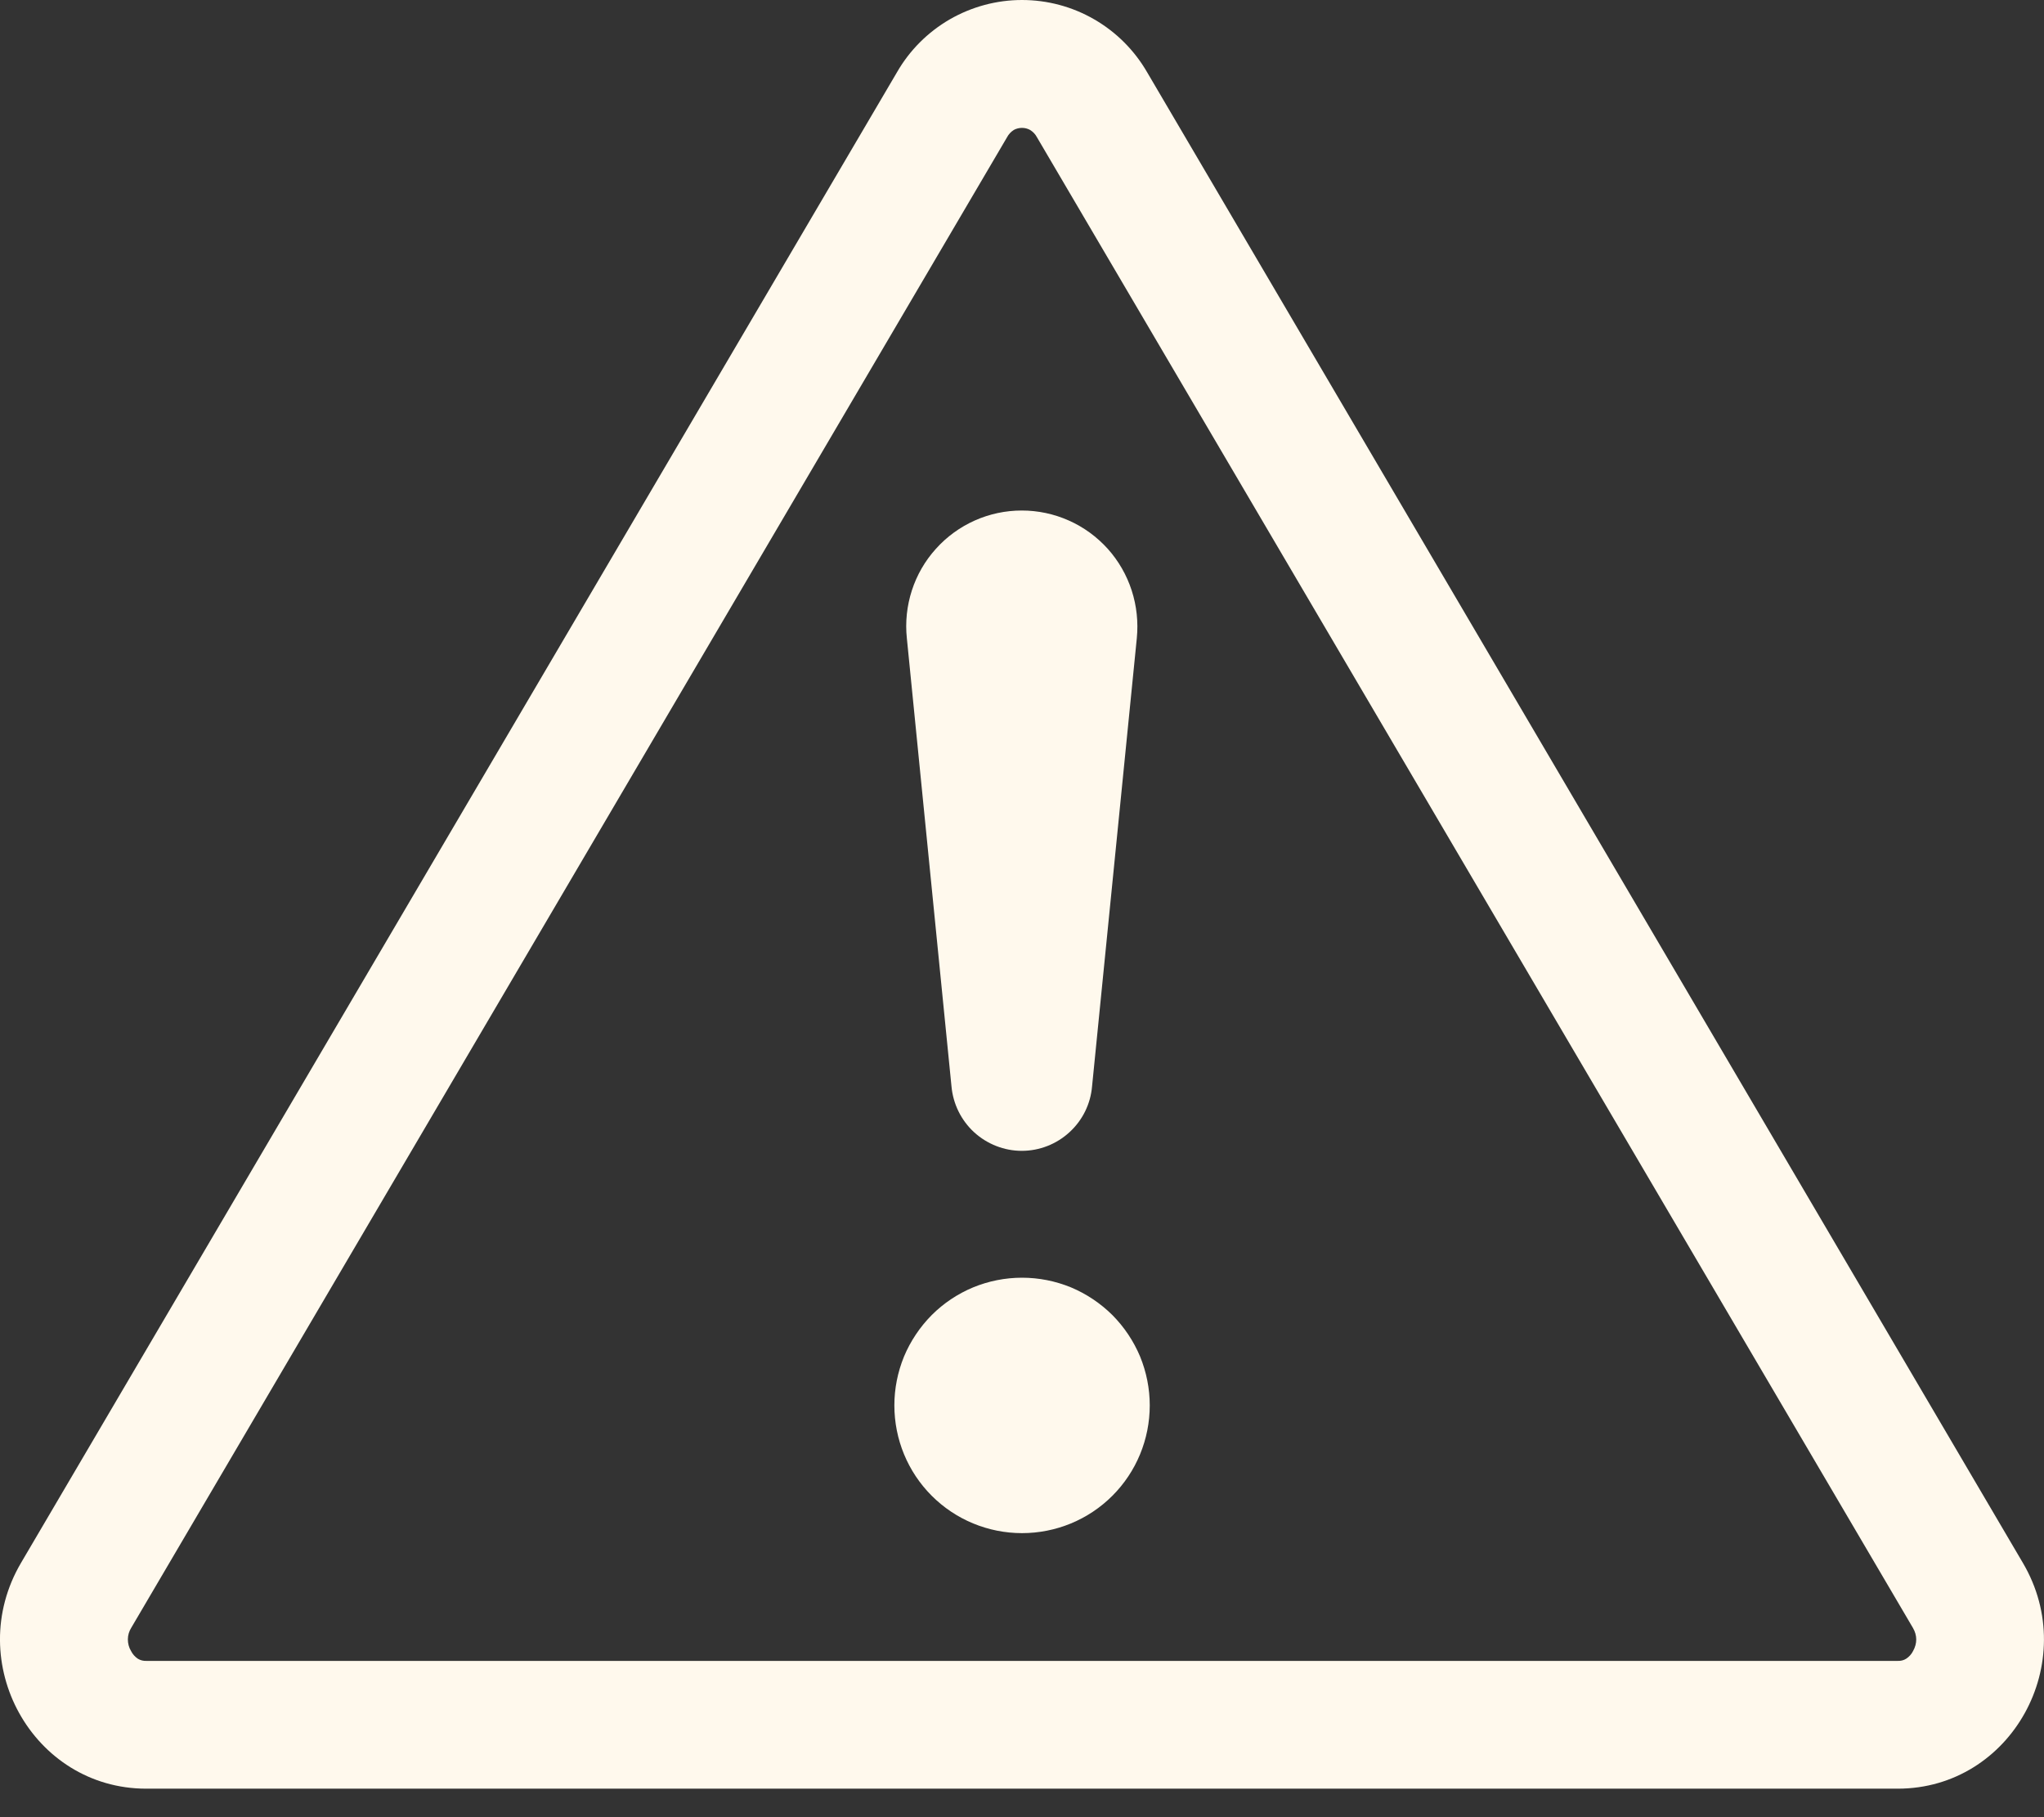 <svg width="18" height="16" viewBox="0 0 18 16" fill="none" xmlns="http://www.w3.org/2000/svg">
<rect x="0" y="0" width="18" height="16" fill="#333333" stroke="none"/>
<path d="M8.928 1.144C8.95 1.132 8.975 1.126 9 1.126C9.025 1.126 9.049 1.132 9.071 1.144C9.097 1.16 9.118 1.182 9.132 1.209L16.845 14.332C16.885 14.399 16.884 14.471 16.847 14.537C16.833 14.565 16.812 14.588 16.786 14.605C16.764 14.619 16.738 14.625 16.712 14.624H1.289C1.263 14.625 1.237 14.619 1.214 14.605C1.189 14.588 1.168 14.565 1.154 14.537C1.135 14.506 1.126 14.47 1.126 14.434C1.126 14.398 1.137 14.362 1.156 14.332L8.868 1.209C8.882 1.182 8.903 1.16 8.928 1.144ZM10.103 0.638C9.991 0.444 9.831 0.283 9.637 0.171C9.444 0.059 9.224 0 9 0C8.777 0 8.557 0.059 8.363 0.171C8.17 0.283 8.009 0.444 7.898 0.638L0.185 13.761C-0.329 14.636 0.288 15.749 1.288 15.749H16.712C17.712 15.749 18.329 14.635 17.814 13.761L10.103 0.638Z" fill="#FFF9ED"/>
<path d="M7.876 12.374C7.876 12.227 7.905 12.081 7.961 11.944C8.018 11.808 8.101 11.684 8.205 11.579C8.309 11.475 8.433 11.392 8.57 11.335C8.706 11.279 8.853 11.25 9 11.25C9.148 11.25 9.294 11.279 9.431 11.335C9.567 11.392 9.691 11.475 9.796 11.579C9.9 11.684 9.983 11.808 10.04 11.944C10.096 12.081 10.125 12.227 10.125 12.374C10.125 12.673 10.007 12.959 9.796 13.17C9.585 13.381 9.299 13.499 9 13.499C8.702 13.499 8.416 13.381 8.205 13.17C7.994 12.959 7.876 12.673 7.876 12.374ZM7.986 5.62C7.971 5.478 7.986 5.335 8.03 5.199C8.074 5.063 8.146 4.938 8.242 4.832C8.337 4.726 8.454 4.641 8.584 4.583C8.714 4.525 8.855 4.495 8.998 4.495C9.141 4.495 9.282 4.525 9.412 4.583C9.543 4.641 9.659 4.726 9.755 4.832C9.85 4.938 9.922 5.063 9.966 5.199C10.01 5.335 10.025 5.478 10.011 5.62L9.617 9.565C9.604 9.72 9.533 9.864 9.418 9.969C9.304 10.074 9.154 10.133 8.998 10.133C8.843 10.133 8.693 10.074 8.578 9.969C8.464 9.864 8.393 9.72 8.379 9.565L7.986 5.62Z" fill="#FFF9ED"/>
</svg>
